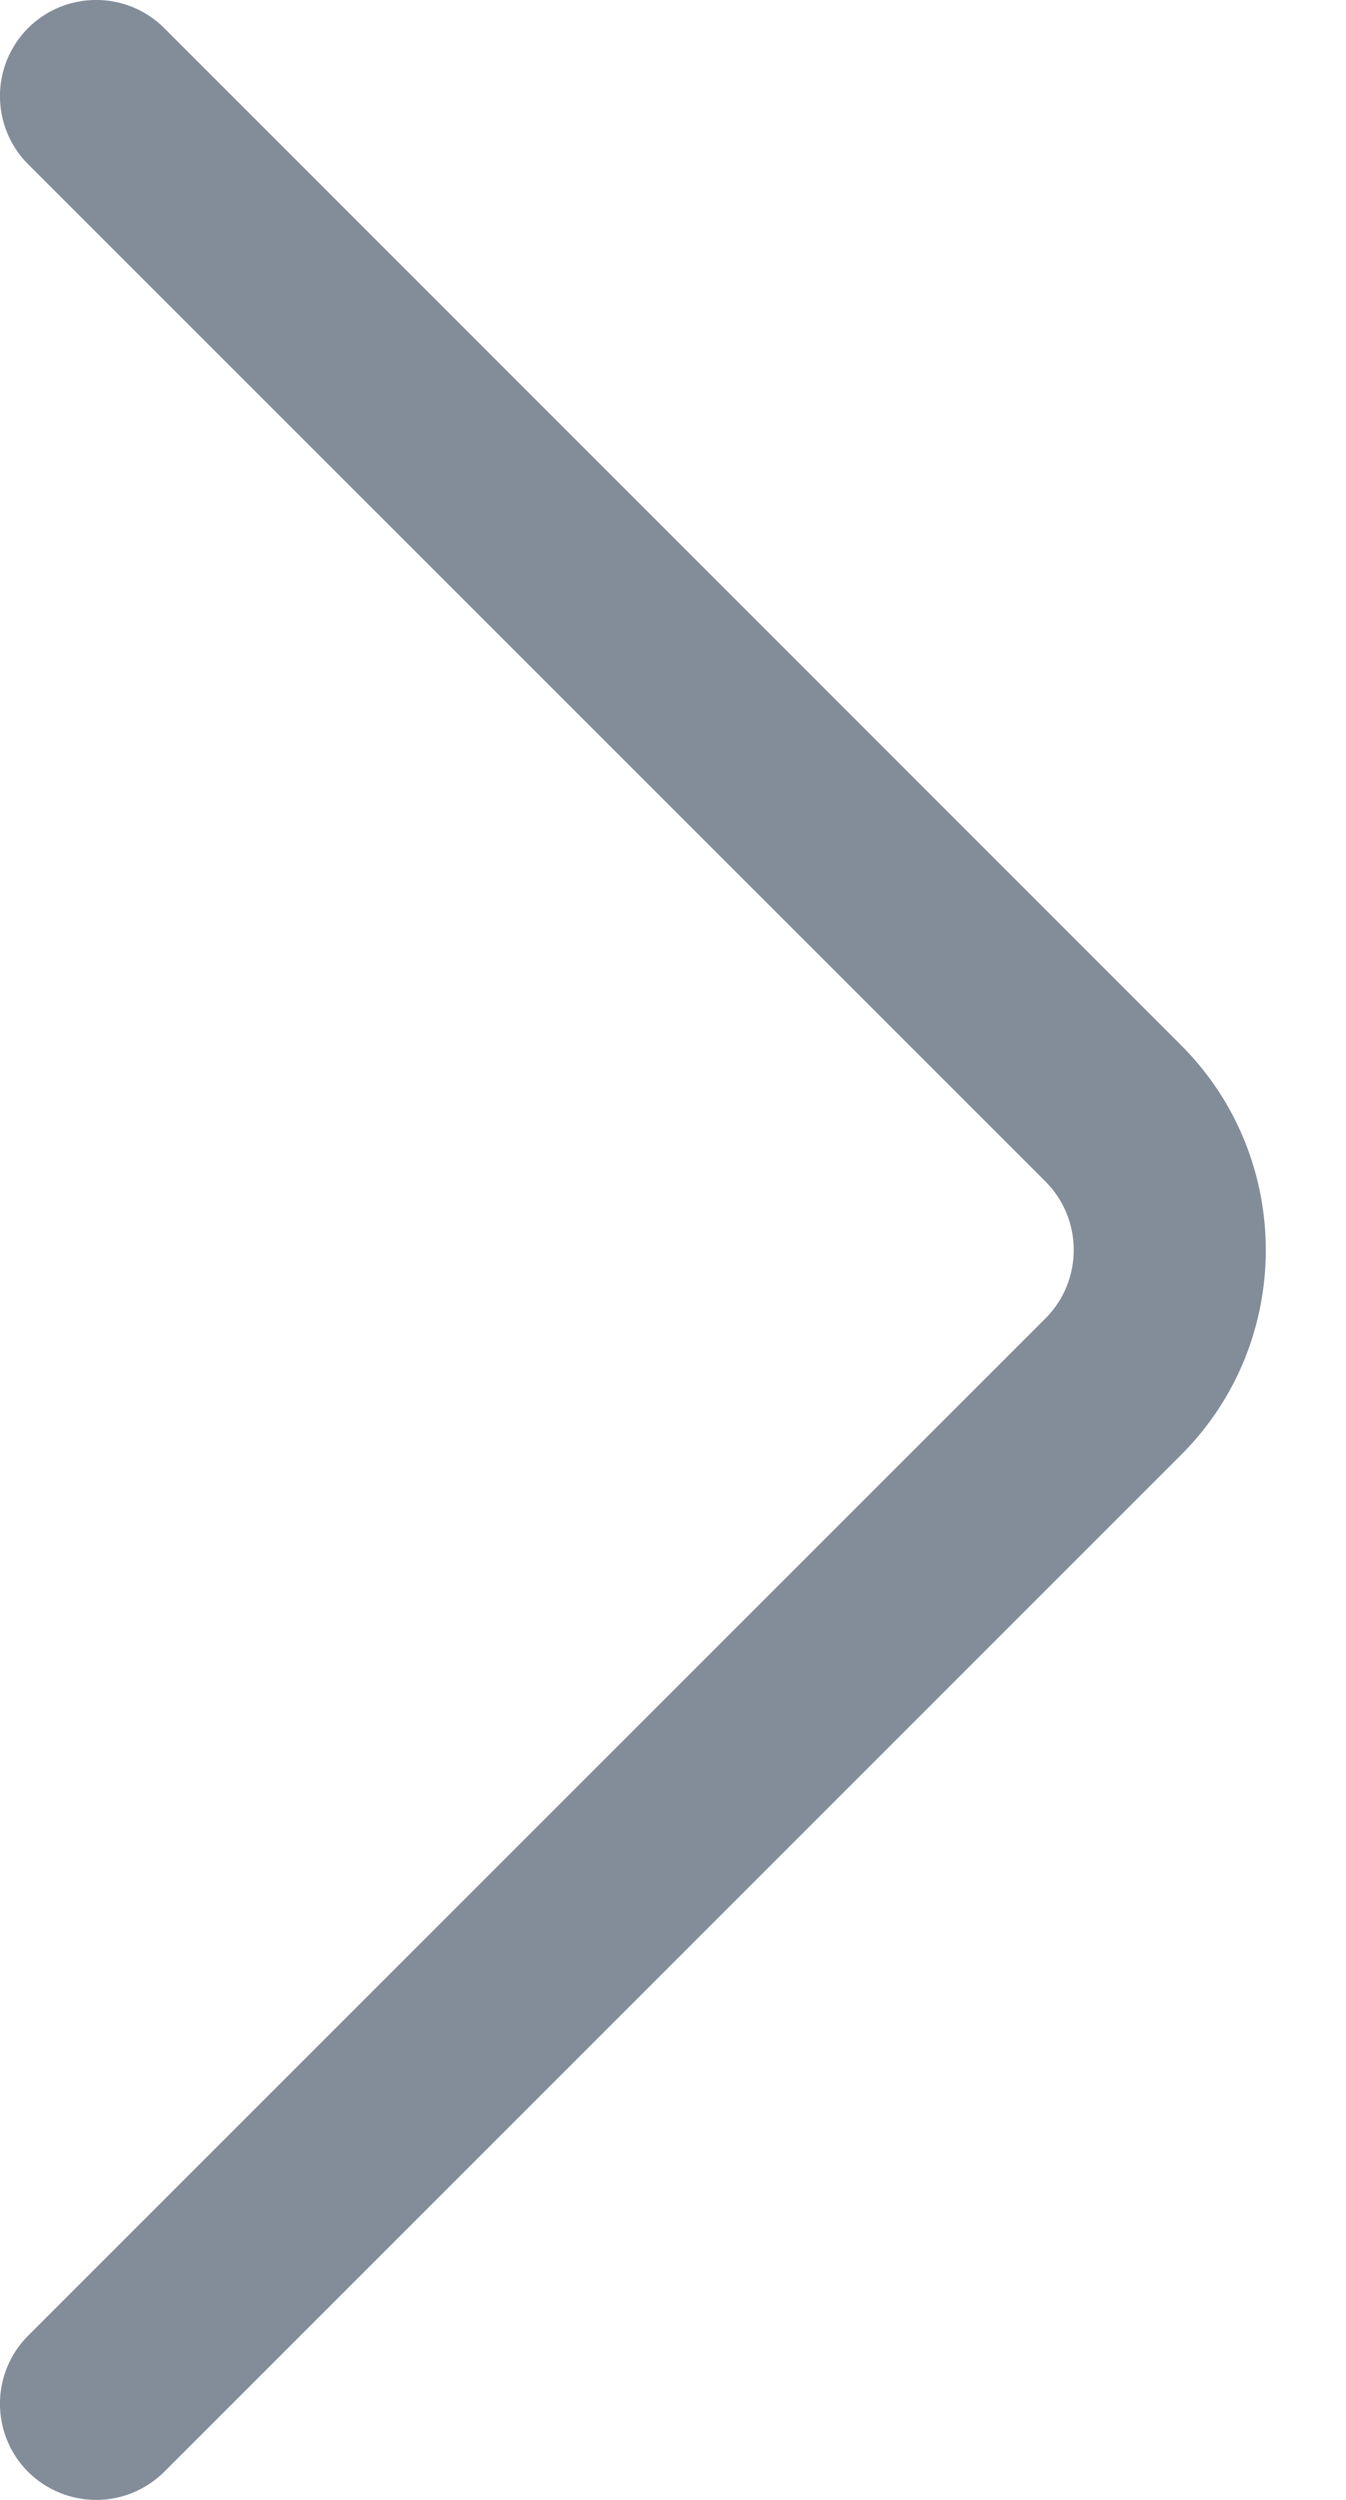 <?xml version="1.0" encoding="UTF-8"?>
<svg width="7px" height="13px" viewBox="0 0 7 13" version="1.1" xmlns="http://www.w3.org/2000/svg" xmlns:xlink="http://www.w3.org/1999/xlink">
    <!-- Generator: Sketch 52.6 (67491) - http://www.bohemiancoding.com/sketch -->
    <title>Fill 1</title>
    <desc>Created with Sketch.</desc>
    <g id="v3" stroke="none" stroke-width="1" fill="none" fill-rule="evenodd">
        <g id="V6.0-Modules" transform="translate(-459, -237)" fill="#838D9A">
            <path d="M459.5,250 C459.372,250 459.244,249.951 459.146,249.854 C458.951,249.658 458.951,249.342 459.146,249.146 L464.437,243.856 C464.633,243.66 464.633,243.34 464.437,243.144 L459.146,237.854 C458.951,237.658 458.951,237.342 459.146,237.146 C459.342,236.951 459.658,236.951 459.854,237.146 L465.144,242.437 C465.729,243.023 465.729,243.977 465.145,244.563 L459.854,249.854 C459.756,249.951 459.628,250 459.5,250" id="Fill-1" transform="translate(462.292, 243.5) rotate(-360) translate(-462.292, -243.5) "></path>
        </g>
    </g>
</svg>